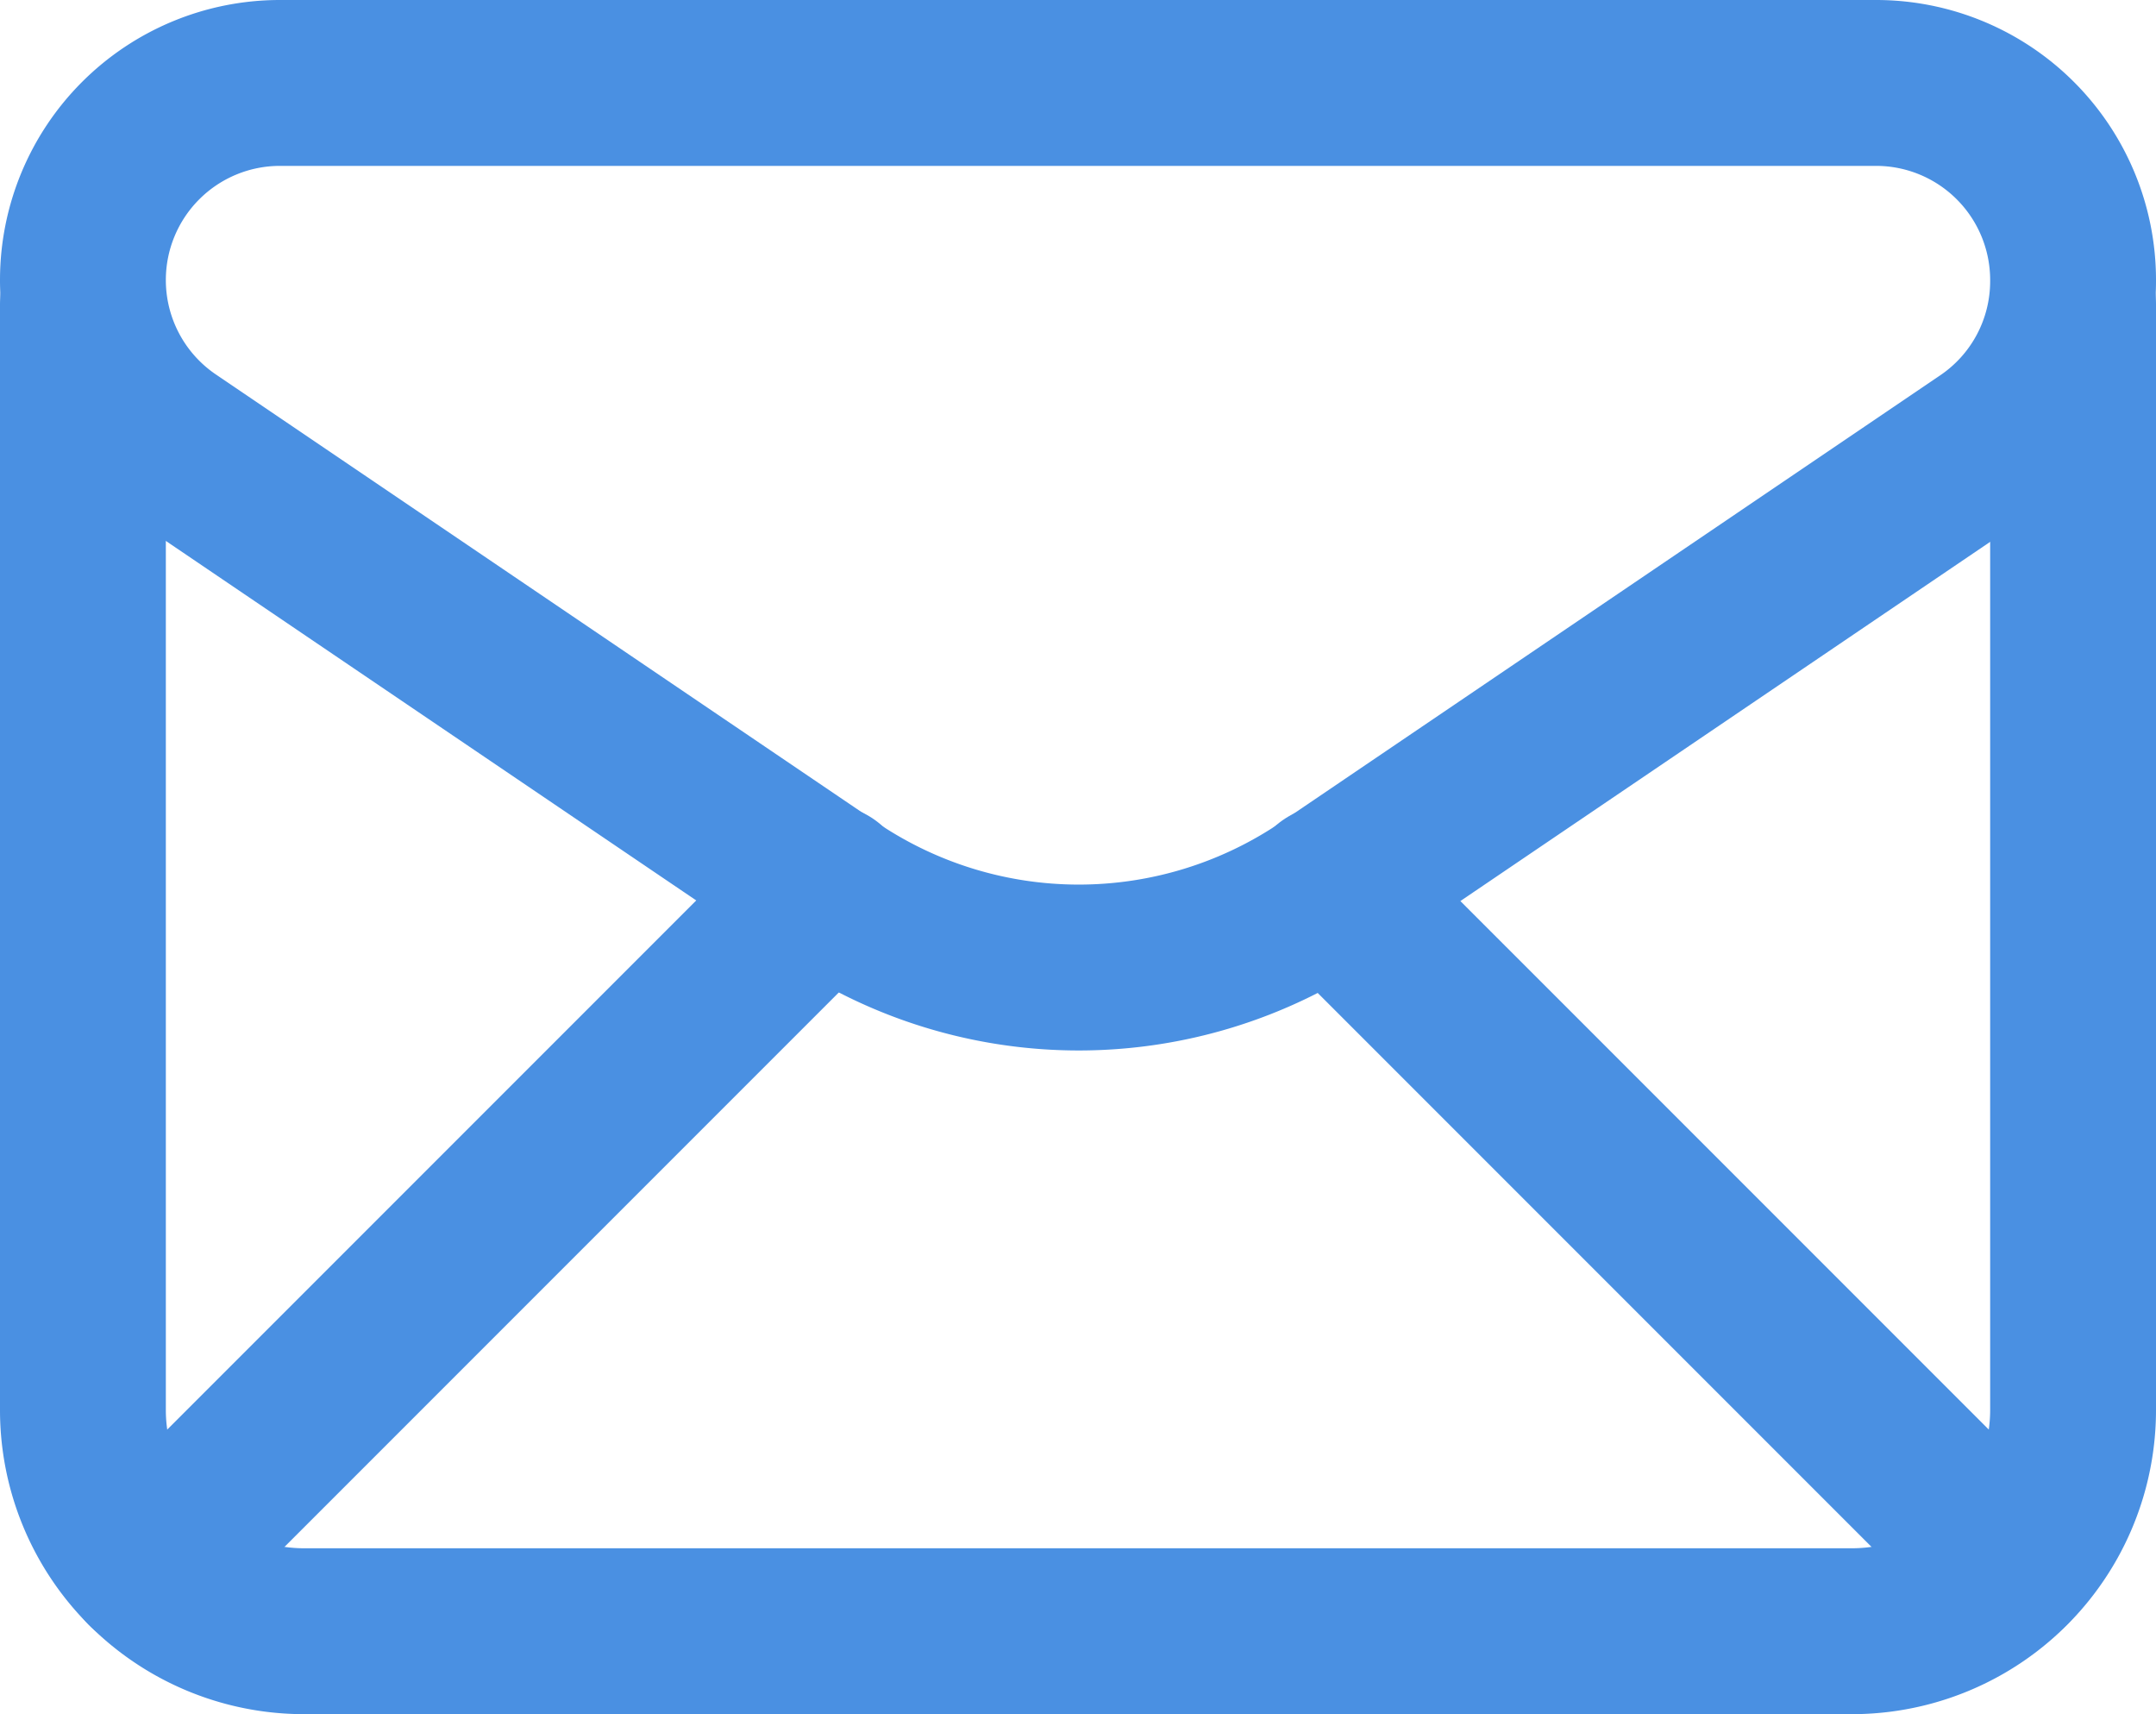 <svg xmlns="http://www.w3.org/2000/svg" width="19.5" height="15.5" viewBox="0 0 19.5 15.5"><g transform="translate(14421.75 3469.75)"><g transform="translate(-14424 -3474)"><path d="M3,6.782H3a1.781,1.781,0,0,0,.782,1.475L9.763,12.31a4,4,0,0,0,4.488,0l5.966-4.044A1.777,1.777,0,0,0,21,6.792v-.01A1.782,1.782,0,0,0,19.218,5H4.782A1.782,1.782,0,0,0,3,6.782Z" fill="none" stroke="#4a90e2" stroke-linecap="round" stroke-linejoin="round" stroke-width="1.5"/><path d="M3,7V17a2,2,0,0,0,2,2H19a2,2,0,0,0,2-2V7" fill="none" stroke="#4a90e2" stroke-linecap="round" stroke-linejoin="round" stroke-width="1.5"/><path d="M3.586,18.414l6.14-6.14" fill="none" stroke="#4a90e2" stroke-linecap="round" stroke-linejoin="round" stroke-width="1.5"/><path d="M14.281,12.281l6.13,6.13" fill="none" stroke="#4a90e2" stroke-linecap="round" stroke-linejoin="round" stroke-width="1.5"/></g></g></svg>